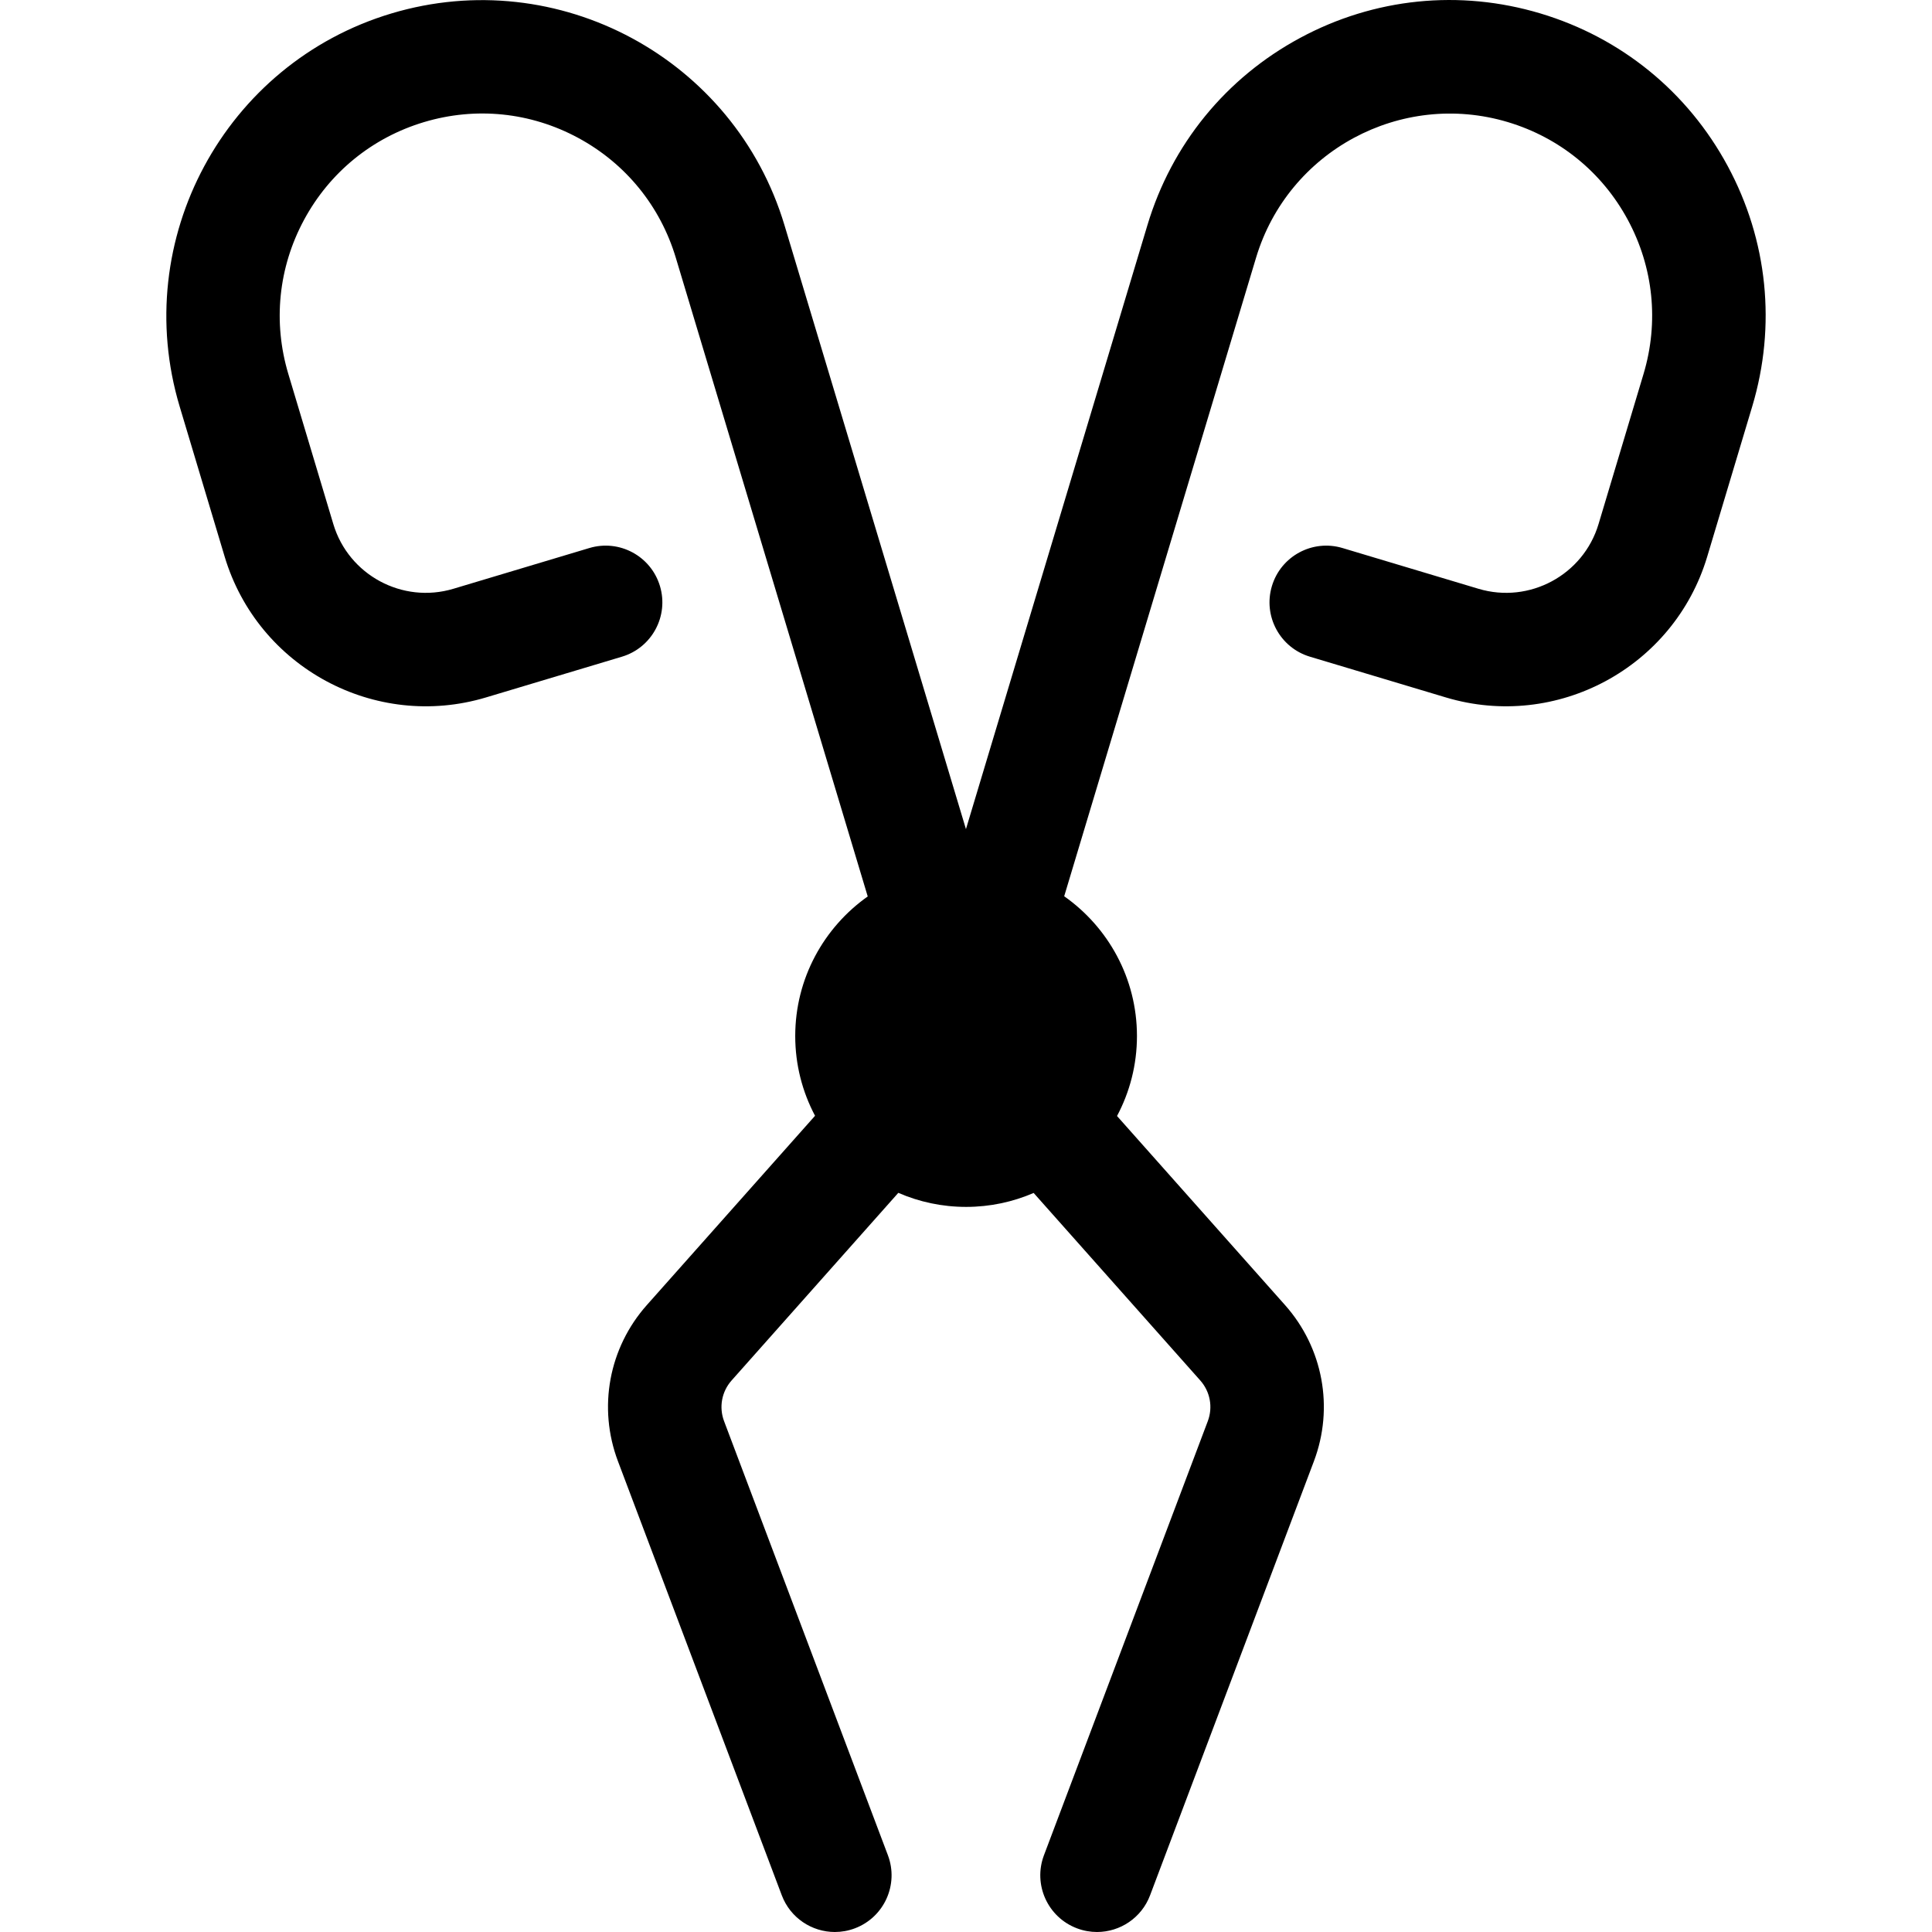 <?xml version="1.0" encoding="iso-8859-1"?>
<!-- Generator: Adobe Illustrator 19.0.0, SVG Export Plug-In . SVG Version: 6.00 Build 0)  -->
<svg xmlns="http://www.w3.org/2000/svg" xmlns:xlink="http://www.w3.org/1999/xlink" version="1.1" id="Capa_1" x="0px" y="0px" viewBox="0 0 512 512" style="enable-background:new 0 0 512 512;" xml:space="preserve">
<g>
	<g>
		<path d="M457.868,44.019c-10.6-19.674-28.228-34.042-49.635-40.456c-21.404-6.416-44.031-4.112-63.704,6.49    c-19.674,10.6-34.042,28.228-40.453,49.624l-48.089,160.046L207.897,59.688c-13.243-44.192-59.97-69.372-104.162-56.126    C59.545,16.805,34.367,63.533,47.611,107.723l11.927,39.797c8.804,29.376,39.866,46.119,69.244,37.31l36.031-10.798    c7.952-2.383,12.466-10.761,10.083-18.714c-2.383-7.951-10.757-12.469-18.714-10.083l-36.03,10.797    c-13.504,4.046-27.771-3.648-31.818-17.144L76.406,99.093c-4.11-13.716-2.633-28.21,4.159-40.814    c6.792-12.604,18.086-21.81,31.802-25.92c13.713-4.109,28.208-2.632,40.813,4.159c12.604,6.791,21.81,18.085,25.923,31.811    l50.853,169.239c-11.609,8.207-19.212,21.723-19.212,36.99c0,7.63,1.905,14.82,5.251,21.134l-44.583,50.17    c-10.074,11.336-13.005,27.193-7.649,41.381l43.418,115.03c2.272,6.019,7.992,9.727,14.065,9.727c1.764,0,3.557-0.313,5.305-0.973    c7.767-2.931,11.686-11.603,8.754-19.37l-43.415-115.03c-1.398-3.702-0.633-7.839,1.995-10.796l44.178-49.716    c5.511,2.392,11.584,3.725,17.964,3.725c6.356,0,12.407-1.322,17.901-3.697l44.154,49.688c2.628,2.957,3.393,7.094,1.995,10.795    l-43.417,115.03c-2.932,7.767,0.987,16.439,8.754,19.37c1.749,0.66,3.541,0.973,5.305,0.973c6.075,0,11.794-3.709,14.065-9.727    l43.417-115.029c5.357-14.189,2.426-30.046-7.649-41.382l-44.528-50.108c3.367-6.329,5.283-13.542,5.283-21.197    c0-15.299-7.633-28.839-19.283-37.041l50.839-169.198c8.487-28.312,38.421-44.443,66.737-35.959    c13.715,4.112,25.009,13.315,31.8,25.92c6.792,12.604,8.269,27.099,4.159,40.813l-11.928,39.798    c-4.045,13.498-18.321,21.188-31.816,17.144l-36.031-10.798c-7.949-2.381-16.331,2.13-18.714,10.083    c-2.384,7.952,2.13,16.331,10.083,18.714l36.032,10.799c29.378,8.798,60.441-7.936,69.243-37.311l11.929-39.797    C470.774,86.316,468.469,63.691,457.868,44.019z"/>
	</g>
</g>
<g>
</g>
<g>
</g>
<g>
</g>
<g>
</g>
<g>
</g>
<g>
</g>
<g>
</g>
<g>
</g>
<g>
</g>
<g>
</g>
<g>
</g>
<g>
</g>
<g>
</g>
<g>
</g>
<g>
</g>
</svg>
